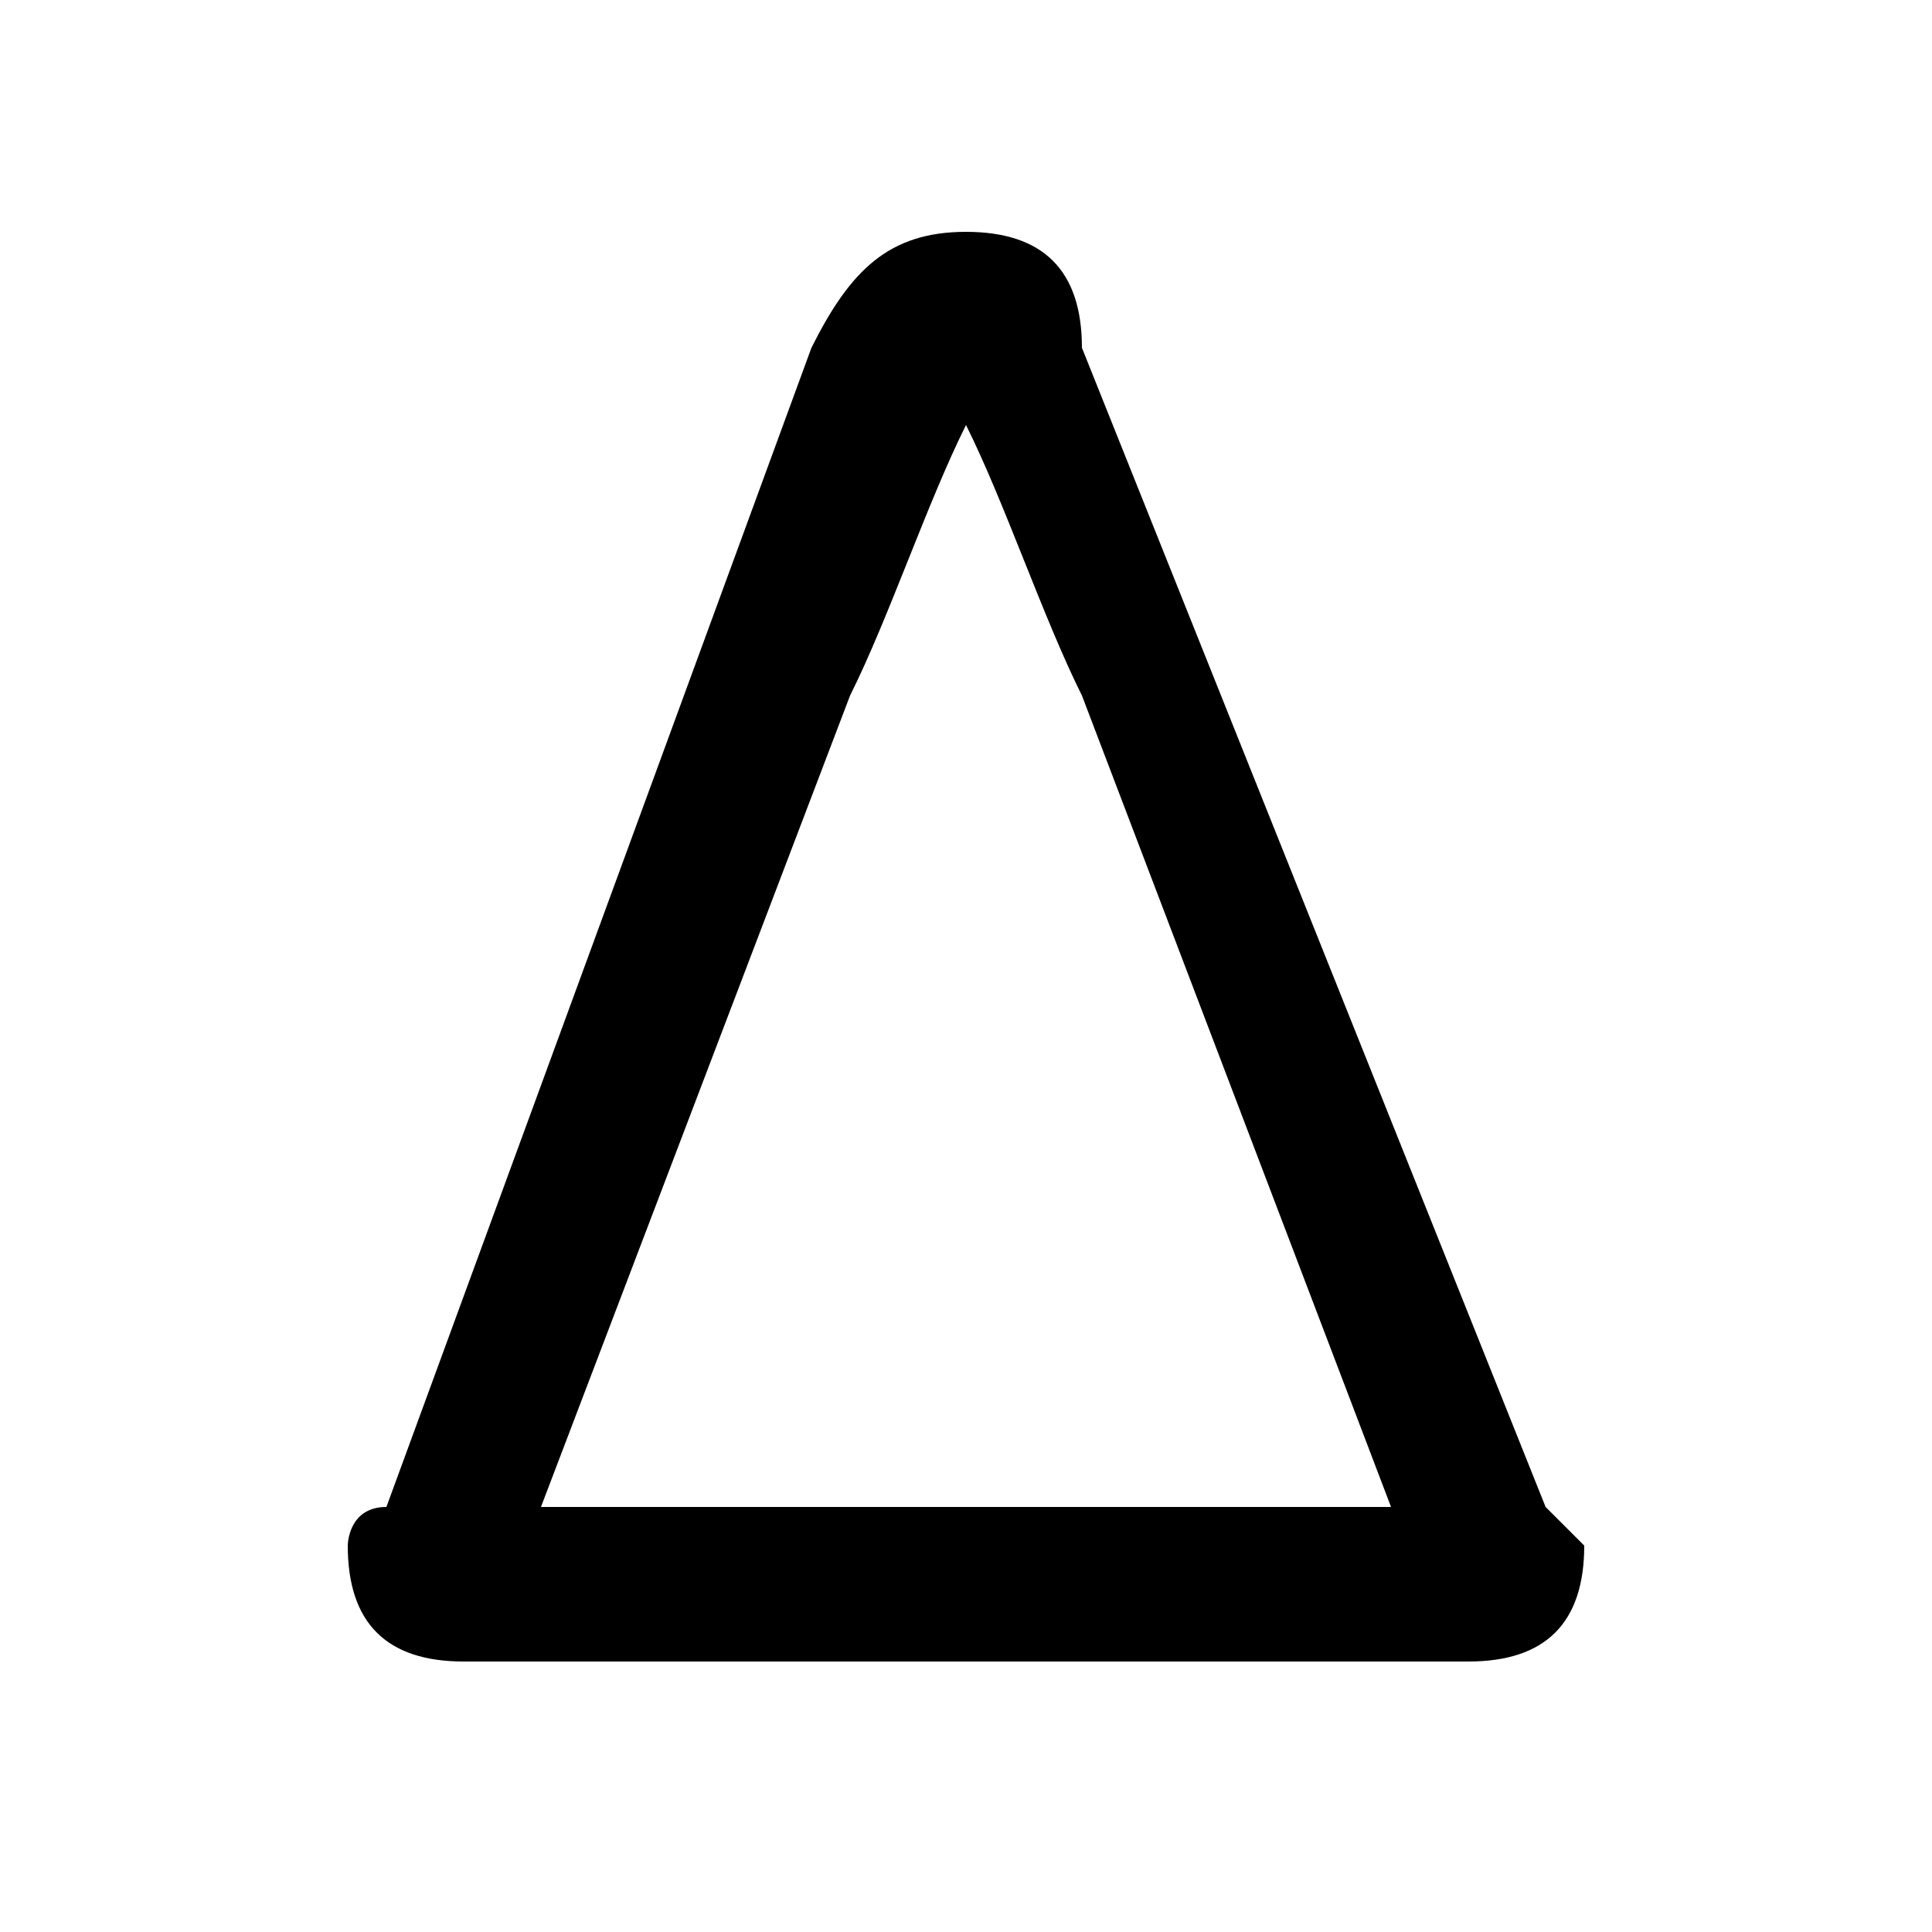 <svg xmlns="http://www.w3.org/2000/svg" viewBox="0 -44.0 50.0 50.0">
    <rect x="0" y="-44.0" width="50.0" height="50.0" fill="#808080" stroke="none"/>
    <g transform="scale(1, -1)">
        <!-- ボディの枠 -->
        <rect x="0" y="-6.0" width="50.0" height="50.0"
            stroke="white" fill="white"/>
        <!-- グリフ座標系の原点 -->
        <circle cx="0" cy="0" r="5" fill="white"/>
        <!-- グリフのアウトライン -->
        <g style="fill:black;stroke:#000000;stroke-width:0;stroke-linecap:round;stroke-linejoin:round;">
        <path d="M 38.0 1.0 C 40.0 1.0 41.0 2.0 41.0 4.0 C 41.0 4.0 40.0 5.0 40.0 5.0 L 28.0 35.0 C 28.0 37.0 27.0 38.0 25.0 38.0 C 23.0 38.0 22.0 37.0 21.0 35.0 L 10.0 5.0 C 9.0 5.0 9.0 4.0 9.0 4.0 C 9.0 2.0 10.0 1.0 12.0 1.0 Z M 36.0 5.0 L 14.0 5.0 L 22.0 26.0 C 23.0 28.0 24.0 31.0 25.0 33.0 L 25.0 33.0 C 26.0 31.0 27.0 28.0 28.0 26.0 Z"/>
    </g>
    </g>
</svg>
